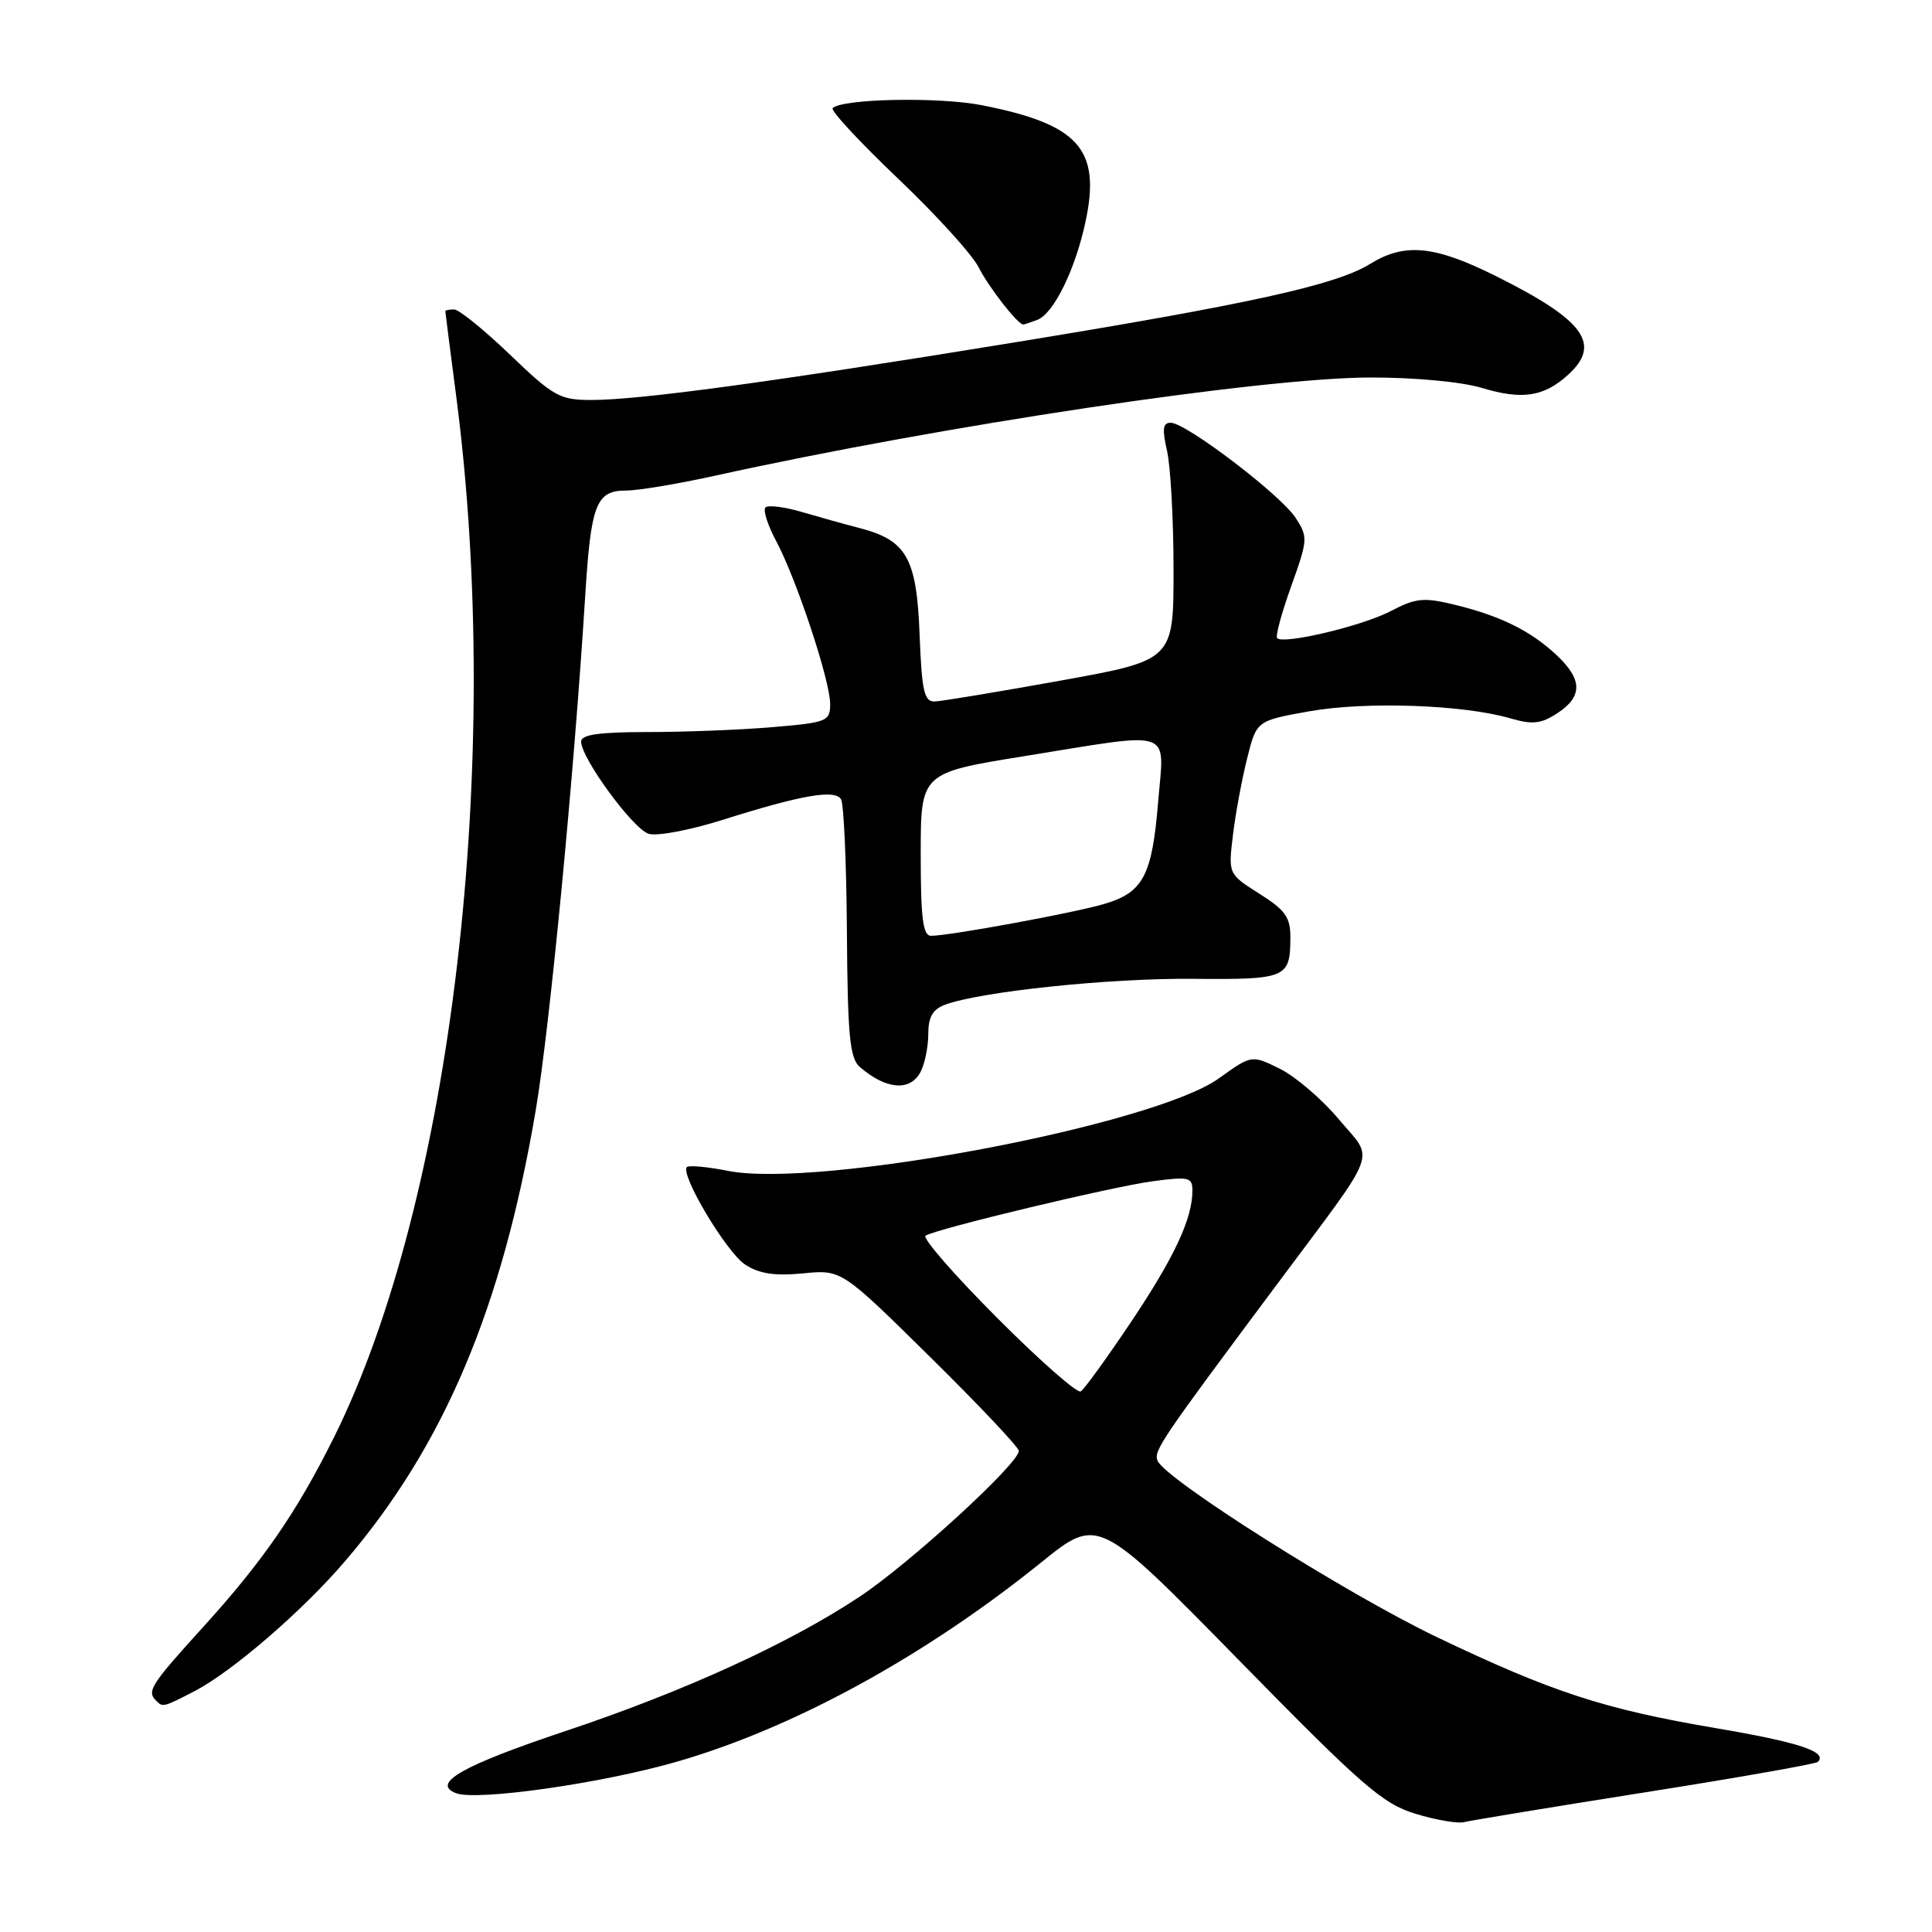 <?xml version="1.0" encoding="UTF-8" standalone="no"?>
<!DOCTYPE svg PUBLIC "-//W3C//DTD SVG 1.1//EN" "http://www.w3.org/Graphics/SVG/1.1/DTD/svg11.dtd" >
<svg xmlns="http://www.w3.org/2000/svg" xmlns:xlink="http://www.w3.org/1999/xlink" version="1.1" viewBox="0 0 256 256">
 <g >
 <path fill="currentColor"
d=" M 217.94 237.50 C 230.29 235.55 240.61 233.73 240.88 233.46 C 242.20 232.13 238.39 230.86 227.47 229.01 C 212.52 226.47 205.68 224.23 190.40 216.93 C 178.37 211.17 154.31 195.97 153.37 193.53 C 152.87 192.21 153.77 190.88 169.26 170.11 C 182.97 151.72 182.13 153.96 177.40 148.31 C 175.19 145.67 171.68 142.66 169.61 141.63 C 165.85 139.77 165.85 139.77 161.52 142.88 C 152.82 149.12 108.45 157.50 96.50 155.15 C 93.75 154.61 91.29 154.38 91.02 154.64 C 90.08 155.59 96.25 165.93 98.73 167.56 C 100.60 168.78 102.64 169.09 106.39 168.73 C 111.50 168.22 111.50 168.22 123.25 179.81 C 129.71 186.18 135.00 191.78 135.00 192.25 C 135.00 193.93 120.61 207.11 113.92 211.56 C 104.62 217.74 90.66 224.12 74.94 229.37 C 61.26 233.94 57.07 236.32 60.43 237.61 C 63.17 238.66 79.67 236.32 89.60 233.46 C 105.10 229.01 122.55 219.47 138.00 207.00 C 145.50 200.95 145.50 200.95 164.07 219.89 C 180.52 236.68 183.19 239.00 187.57 240.34 C 190.28 241.16 193.18 241.66 194.00 241.44 C 194.82 241.23 205.60 239.45 217.94 237.50 Z  M 25.79 224.08 C 30.77 221.49 40.06 213.48 45.71 206.88 C 58.83 191.56 66.54 173.34 70.99 147.10 C 72.83 136.23 76.06 102.74 77.54 79.00 C 78.30 66.78 78.99 65.00 82.96 65.00 C 84.55 65.00 89.82 64.12 94.67 63.05 C 124.85 56.39 167.12 50.05 181.59 50.02 C 187.44 50.01 193.65 50.59 196.35 51.40 C 201.69 53.01 204.55 52.58 207.75 49.69 C 212.26 45.61 209.97 42.45 198.27 36.61 C 190.08 32.52 186.14 32.13 181.53 34.98 C 177.01 37.77 165.60 40.29 134.00 45.44 C 102.07 50.65 84.74 53.00 78.36 53.00 C 74.18 53.00 73.34 52.53 67.58 47.00 C 64.14 43.70 60.81 41.00 60.17 41.00 C 59.52 41.00 59.00 41.11 59.01 41.25 C 59.01 41.39 59.66 46.45 60.45 52.50 C 66.74 100.77 59.90 159.04 44.23 190.50 C 39.31 200.39 34.83 206.88 26.89 215.62 C 19.99 223.22 19.43 224.09 20.67 225.33 C 21.58 226.25 21.61 226.24 25.79 224.08 Z  M 121.96 142.07 C 122.53 141.00 123.00 138.74 123.00 137.04 C 123.00 134.75 123.58 133.74 125.25 133.12 C 130.01 131.38 146.99 129.60 158.00 129.70 C 170.48 129.81 170.96 129.61 170.98 124.26 C 171.00 121.55 170.33 120.60 166.87 118.42 C 162.75 115.81 162.75 115.81 163.37 110.66 C 163.71 107.82 164.56 103.25 165.25 100.50 C 166.50 95.50 166.50 95.50 173.50 94.25 C 180.93 92.92 193.91 93.37 200.11 95.18 C 203.07 96.04 204.19 95.92 206.36 94.50 C 209.74 92.29 209.70 90.03 206.25 86.80 C 202.81 83.58 198.84 81.62 192.79 80.14 C 188.65 79.13 187.62 79.23 184.27 80.98 C 180.49 82.95 170.09 85.42 169.23 84.56 C 168.98 84.31 169.82 81.22 171.09 77.68 C 173.31 71.49 173.33 71.15 171.65 68.58 C 169.64 65.53 157.18 56.04 155.14 56.02 C 154.08 56.00 153.97 56.83 154.64 59.75 C 155.11 61.81 155.50 68.90 155.50 75.49 C 155.50 87.48 155.50 87.48 140.50 90.19 C 132.25 91.67 124.76 92.92 123.85 92.95 C 122.46 92.99 122.14 91.59 121.85 84.03 C 121.46 73.94 120.13 71.59 113.90 69.97 C 112.03 69.49 108.60 68.53 106.28 67.85 C 103.96 67.16 101.78 66.89 101.43 67.24 C 101.08 67.58 101.72 69.59 102.84 71.68 C 105.53 76.71 110.00 90.19 110.00 93.27 C 110.00 95.58 109.61 95.74 102.35 96.35 C 98.14 96.71 90.72 97.00 85.85 97.00 C 79.39 97.00 77.00 97.34 77.00 98.26 C 77.00 100.45 83.86 109.82 85.94 110.48 C 87.03 110.83 91.44 110.00 95.74 108.64 C 106.20 105.34 110.61 104.57 111.44 105.90 C 111.81 106.50 112.16 114.41 112.22 123.49 C 112.31 137.20 112.60 140.22 113.92 141.37 C 117.38 144.37 120.58 144.65 121.96 142.07 Z  M 137.46 42.38 C 139.63 41.54 142.50 35.68 143.85 29.32 C 145.88 19.75 142.94 16.47 130.10 13.94 C 124.39 12.82 111.60 13.07 110.33 14.33 C 110.03 14.64 113.91 18.82 118.95 23.62 C 124.00 28.42 128.83 33.73 129.68 35.43 C 131.02 38.08 134.86 43.00 135.59 43.00 C 135.73 43.00 136.57 42.72 137.46 42.38 Z  M 132.07 174.57 C 126.41 168.90 122.17 164.02 122.64 163.73 C 124.19 162.79 147.37 157.24 152.75 156.52 C 157.53 155.88 158.00 155.99 158.00 157.76 C 158.00 161.48 155.63 166.56 149.86 175.18 C 146.66 179.95 143.67 184.09 143.20 184.37 C 142.74 184.66 137.73 180.25 132.07 174.57 Z  M 122.00 113.21 C 122.00 102.41 122.00 102.41 135.75 100.19 C 155.86 96.95 154.27 96.40 153.46 106.25 C 152.66 116.02 151.49 118.24 146.35 119.77 C 142.39 120.95 125.81 124.00 123.37 124.00 C 122.29 124.00 122.00 121.67 122.00 113.21 Z "/>
</g>
</svg>